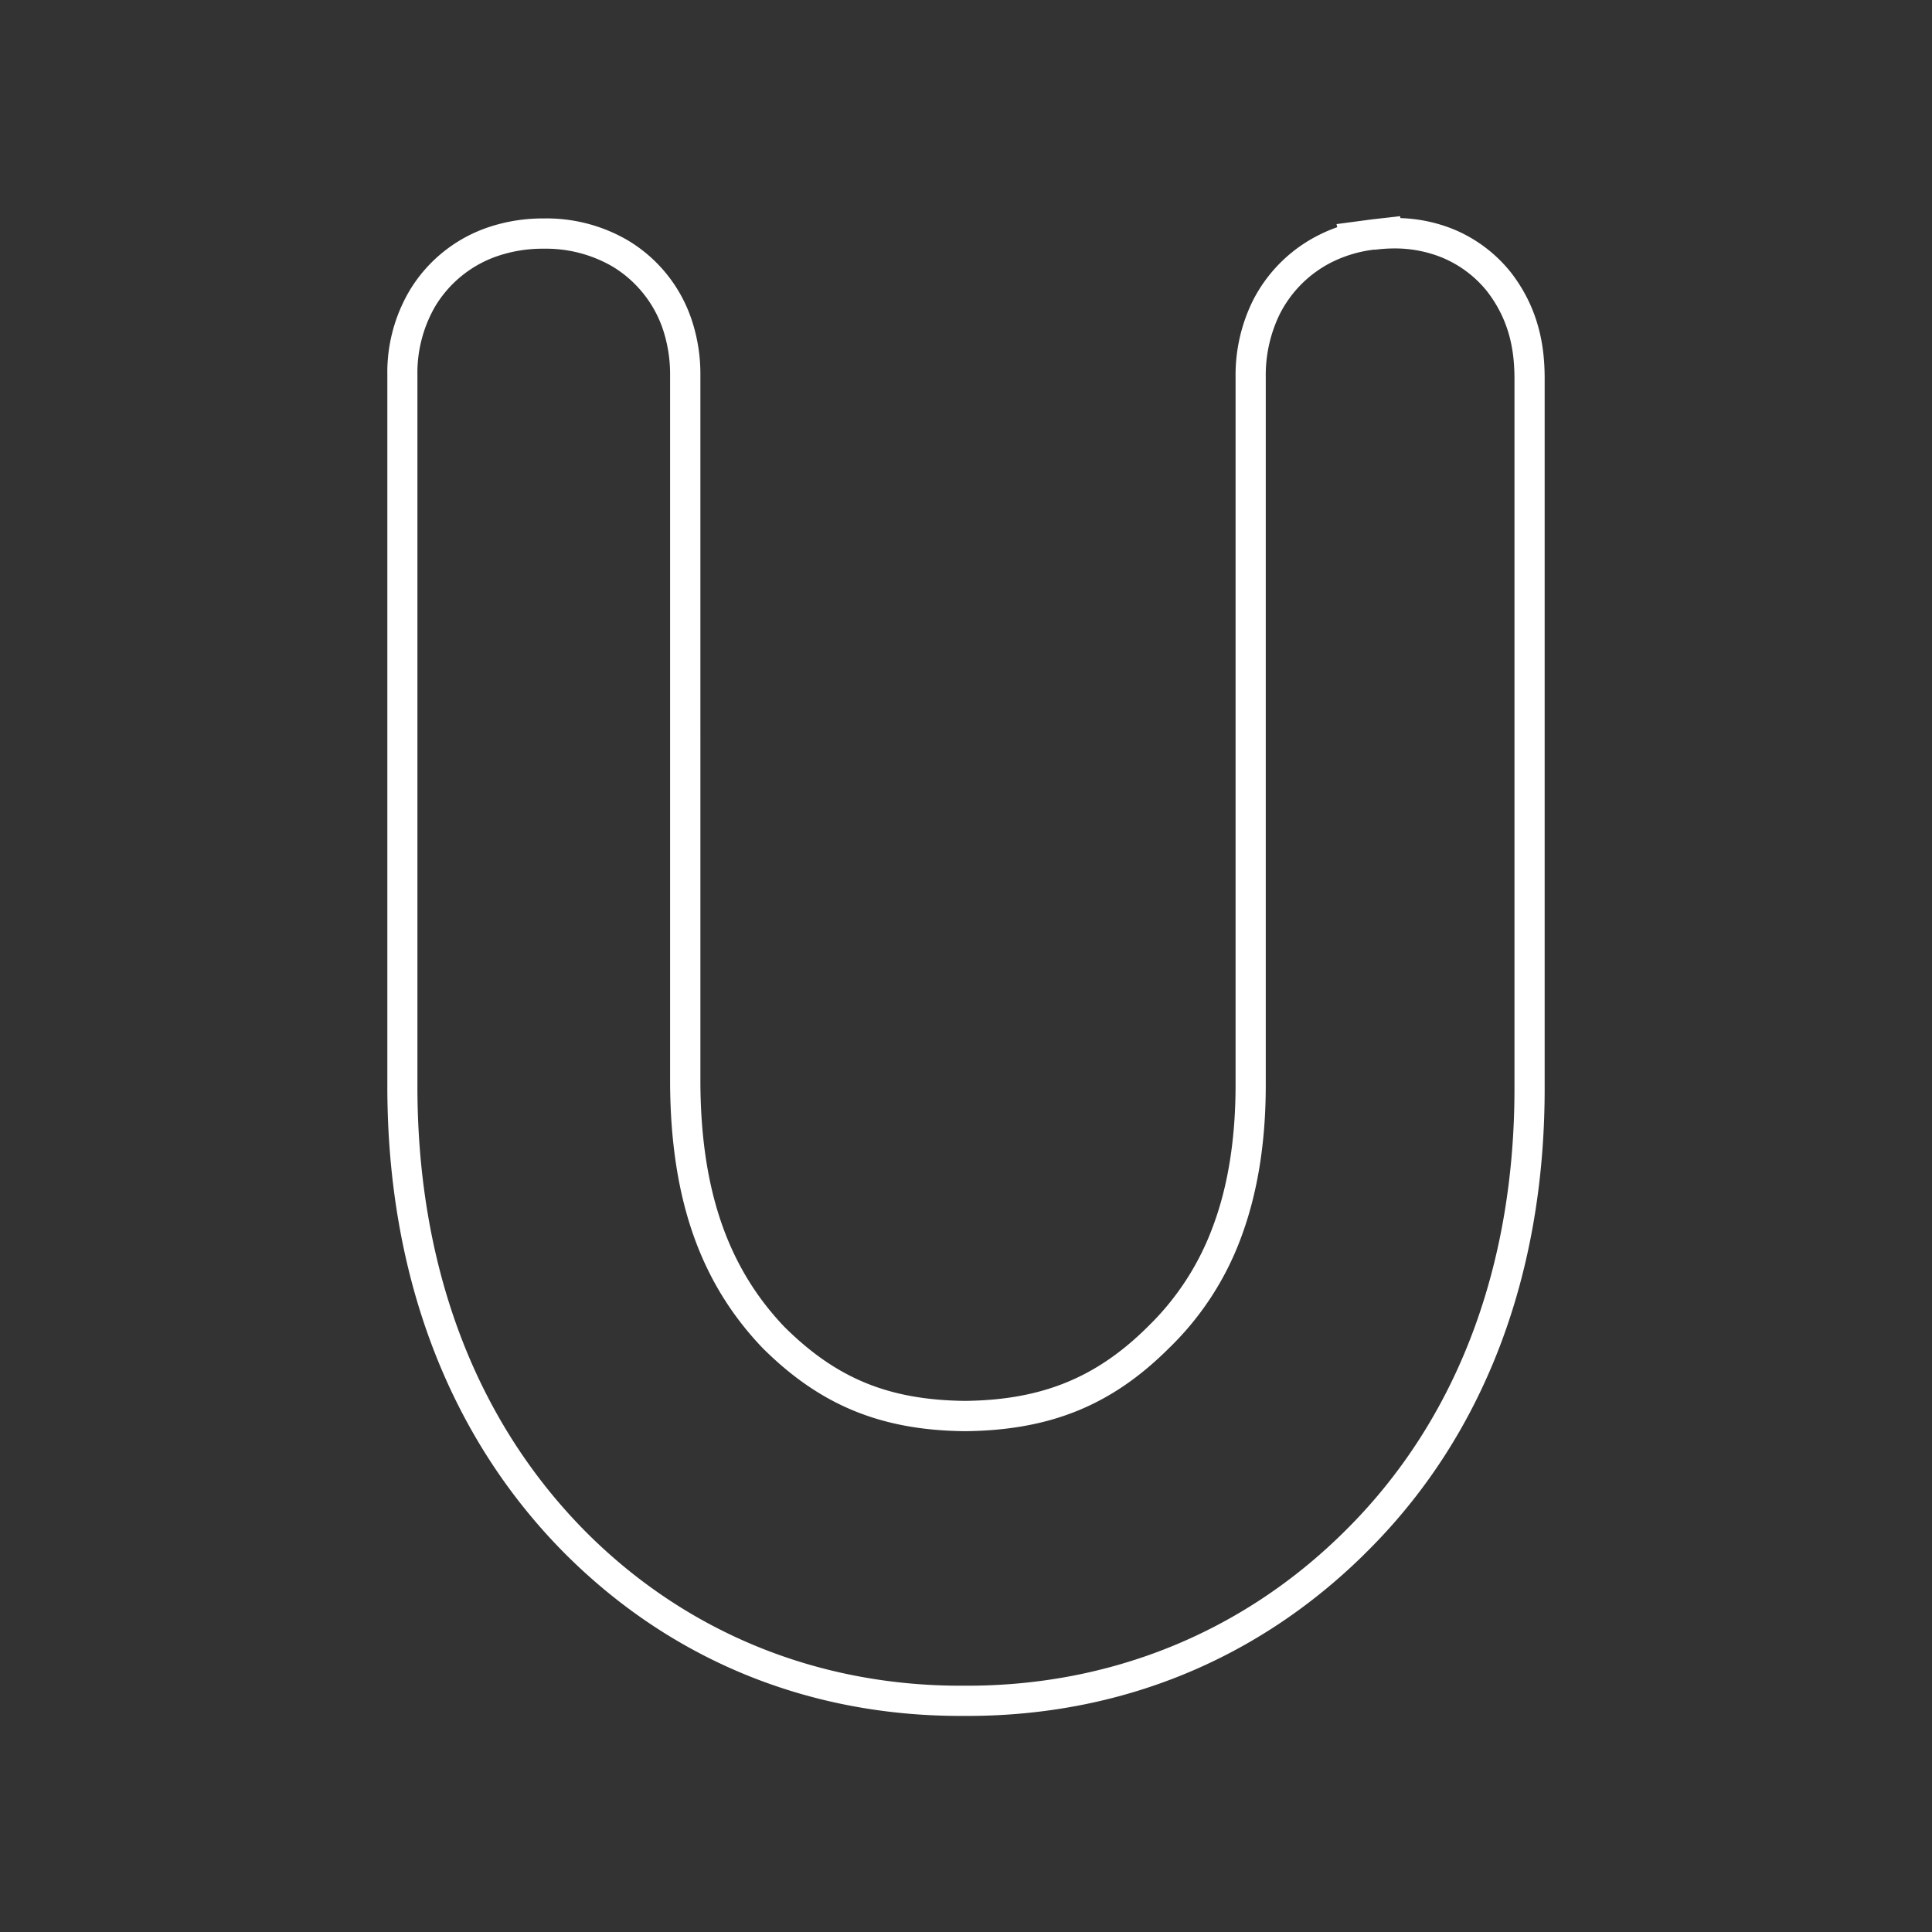 <svg id="Layer_1" data-name="Layer 1" xmlns="http://www.w3.org/2000/svg" viewBox="0 0 512 512"><rect x="0" y="0" width="512" height="512" fill="#333333" stroke="none"/><defs><style>.cls-1{fill:#fff;}</style></defs><path class="cls-1" d="M400.35,72.13A38,38,0,0,0,385.3,60.8a40.81,40.81,0,0,0-14.17-3l-.1-.51-7.37.84-.47.06-9,1.2.2.82a40.19,40.19,0,0,0-4.73,2,39.37,39.37,0,0,0-17.78,17.75,44.66,44.66,0,0,0-4.44,20V287.5c0,14.25-2,26.92-6.05,37.64a71,71,0,0,1-16.83,26.07l-.29.29c-13.66,13.61-28.18,19.52-48.53,19.75-20.21-.23-34.1-5.93-47.91-19.66-15-15.77-22.08-36.32-22.22-64.62V99.37A45.41,45.41,0,0,0,183.38,85a38.8,38.8,0,0,0-16.94-21.27,42.67,42.67,0,0,0-22.33-5.84,45.25,45.25,0,0,0-14.34,2.22A38.8,38.8,0,0,0,108.5,77.08a42.63,42.63,0,0,0-5.85,22.31V286.94c-.2,50.38,16,93.48,46.95,124.66l.25.25c28.1,28.06,64.32,42.89,104.75,42.89h1.71C296.67,454.74,333,440,361.46,412l.17-.18C393.07,381,409.57,338,409.35,287.5V99.84C409.29,92.83,408.29,82.33,400.35,72.13Zm1,215.37c.2,47.3-14.81,88.71-45.37,118.68l-.13.13c-27.05,26.59-62.13,40.63-100.37,40.42-38.25.22-73.25-13.85-100-40.54l-.23-.23c-30.07-30.32-44.82-71.74-44.63-119V99.39a35.2,35.2,0,0,1,4.75-18.27,30.94,30.94,0,0,1,16.81-13.37,37.11,37.11,0,0,1,11.92-1.84,35.13,35.13,0,0,1,18.27,4.75,31,31,0,0,1,13.37,16.8,37.77,37.77,0,0,1,1.84,11.93V287c.16,31.81,8.59,53.55,24.5,70.22,15.15,15.09,31.25,21.83,53.63,22.06,22.82-.23,39.08-7,54.17-22.09l.28-.27A78.64,78.64,0,0,0,328.88,328c4.23-11.31,6.56-24.68,6.56-40.46V99.91a36.9,36.9,0,0,1,3.64-16.53,31.13,31.13,0,0,1,14.06-14,34.38,34.38,0,0,1,10.93-3.22h.13l.36,0h0a40.44,40.44,0,0,1,4.94-.32,33.13,33.13,0,0,1,12.74,2.45,30,30,0,0,1,11.83,8.89c6.18,8,7.22,16.12,7.28,22.83Z"/></svg>